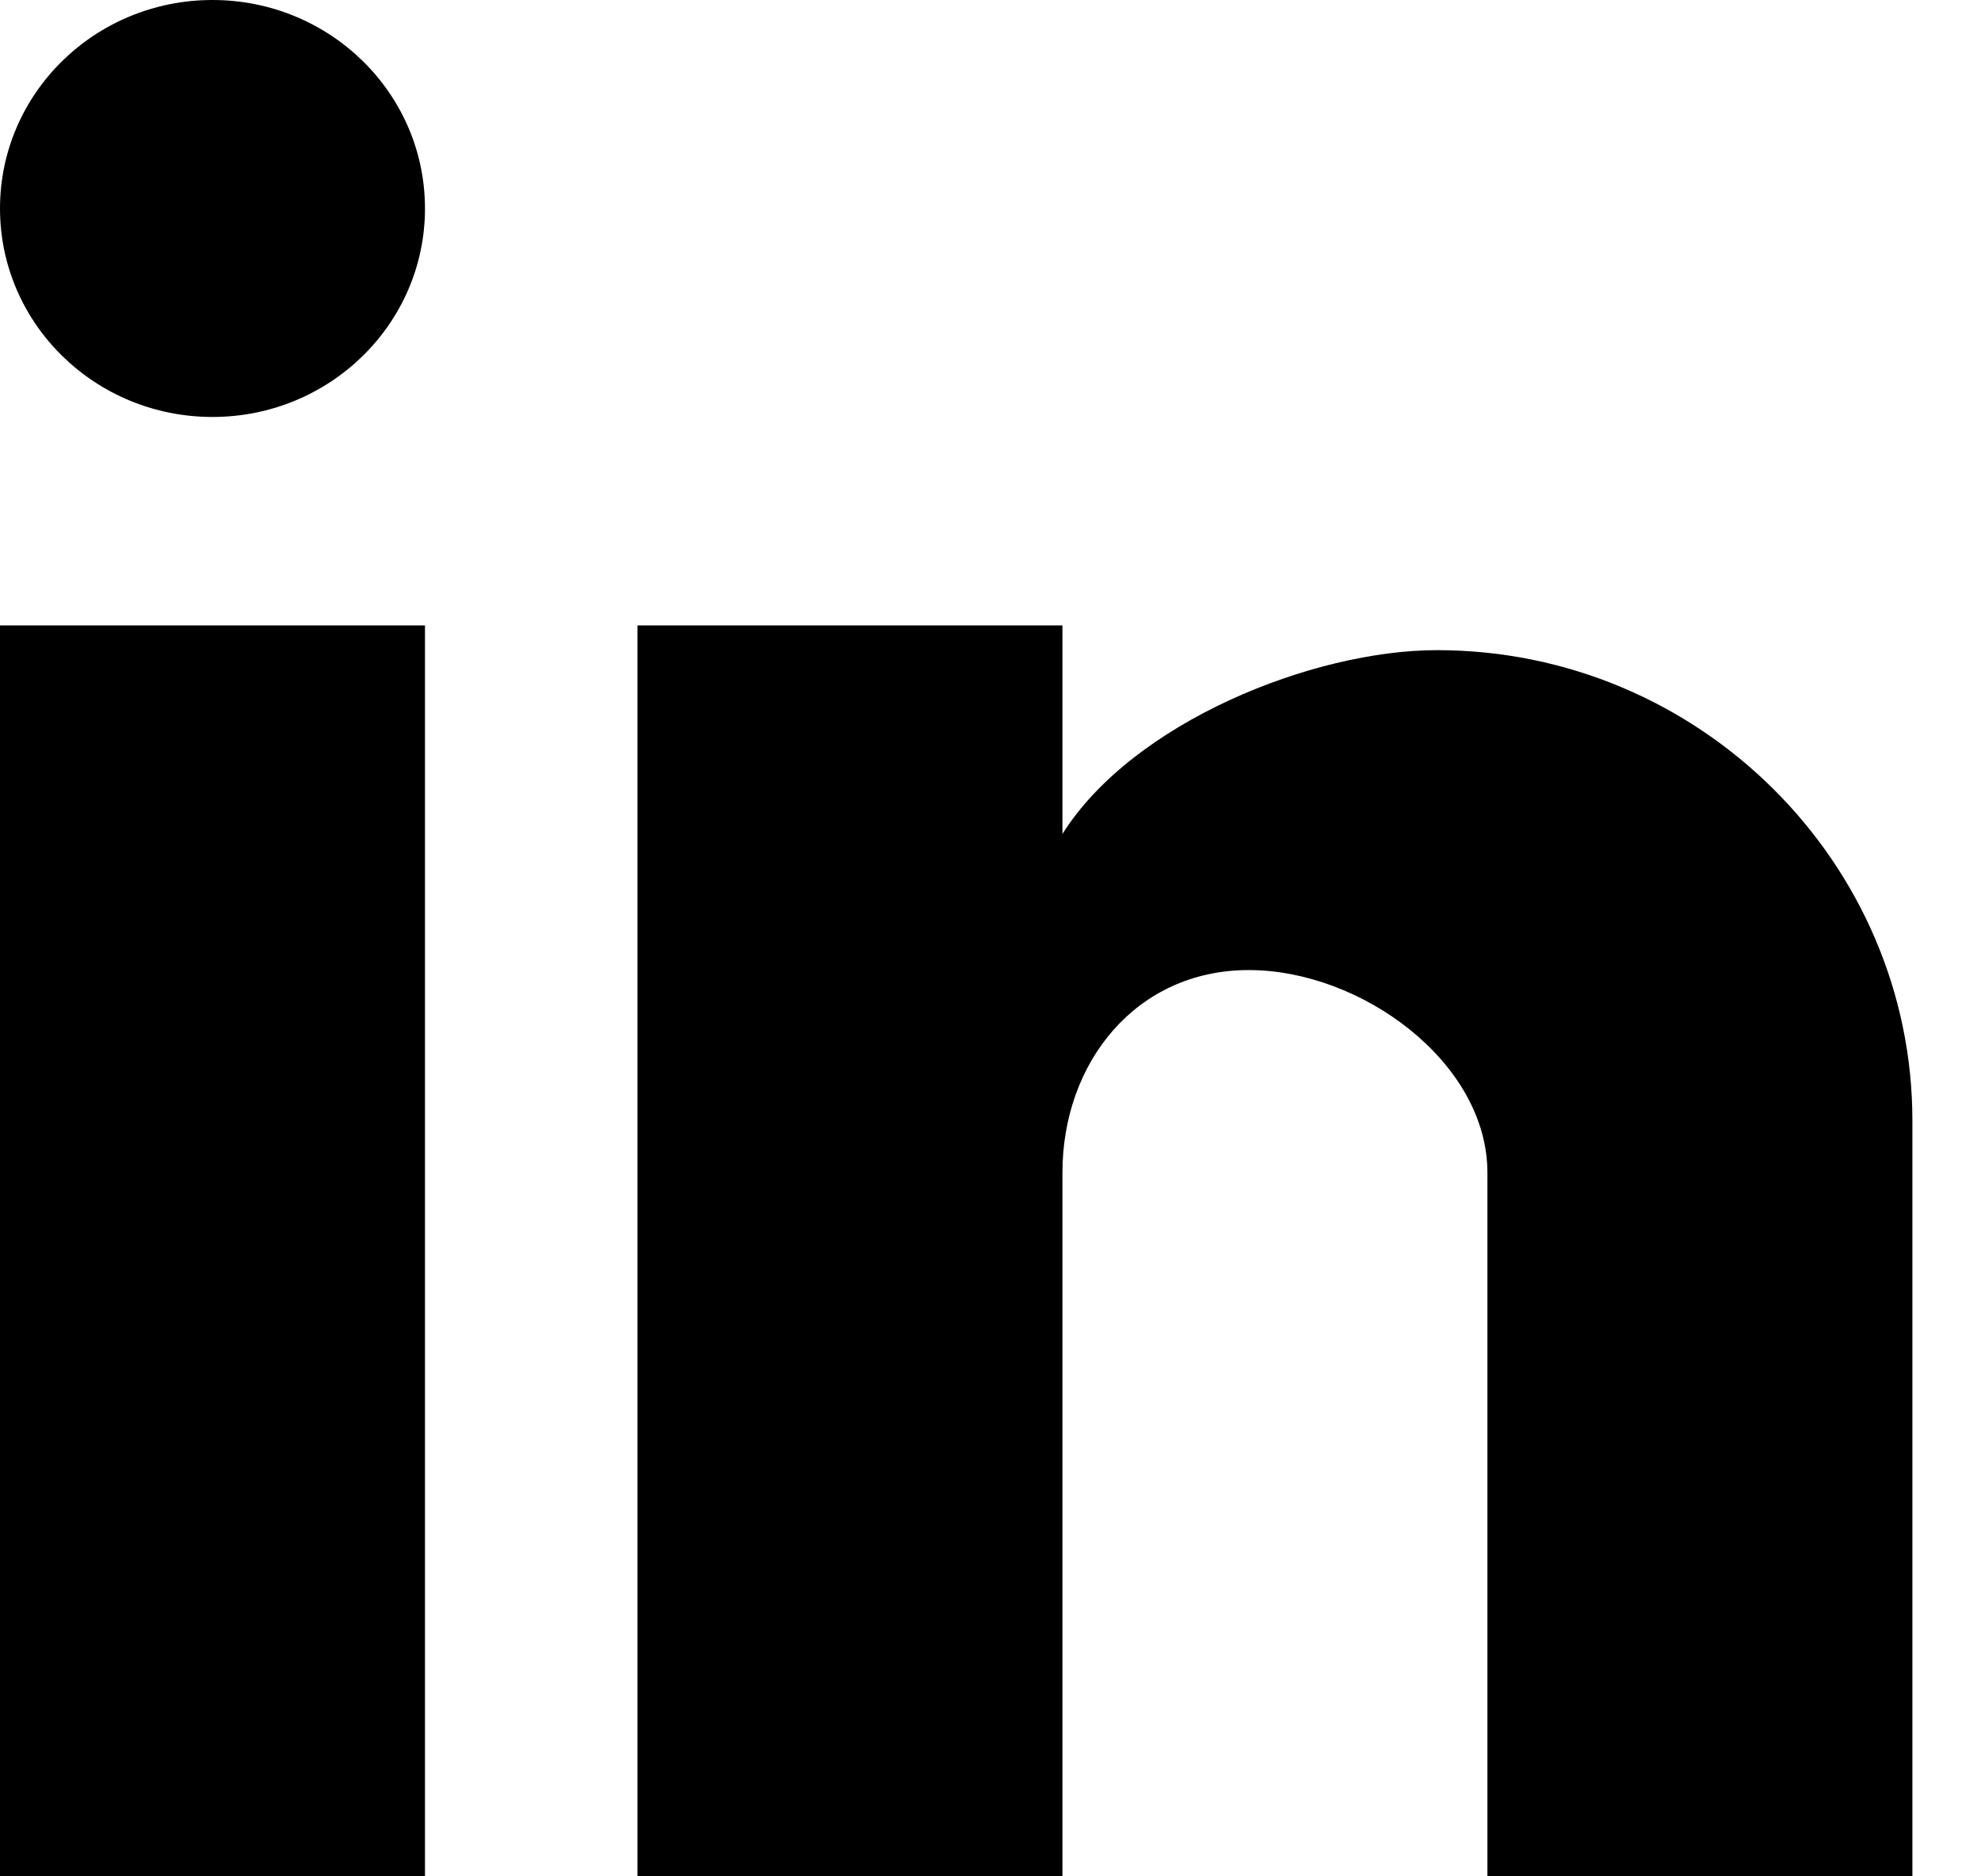 <svg width="19" height="18" viewBox="0 0 19 18" xmlns="http://www.w3.org/2000/svg">
  <path
    d="M18.342 18H14.266V11.25C14.266 10.191 13.056 9.306 11.977 9.306C10.898 9.306 10.19 10.191 10.19 11.25V18H6.114V6H10.19V8C10.865 6.929 12.591 6.237 13.782 6.237C16.301 6.237 18.342 8.279 18.342 10.75V18ZM4.076 18H0V6H4.076V18ZM2.038 0C3.164 0 4.076 0.895 4.076 2C4.076 3.105 3.164 4 2.038 4C0.912 4 1.0204e-05 3.105 1.0204e-05 2C1.0204e-05 0.895 0.912 0 2.038 0Z"
    fill="currentColor"/>
</svg>
